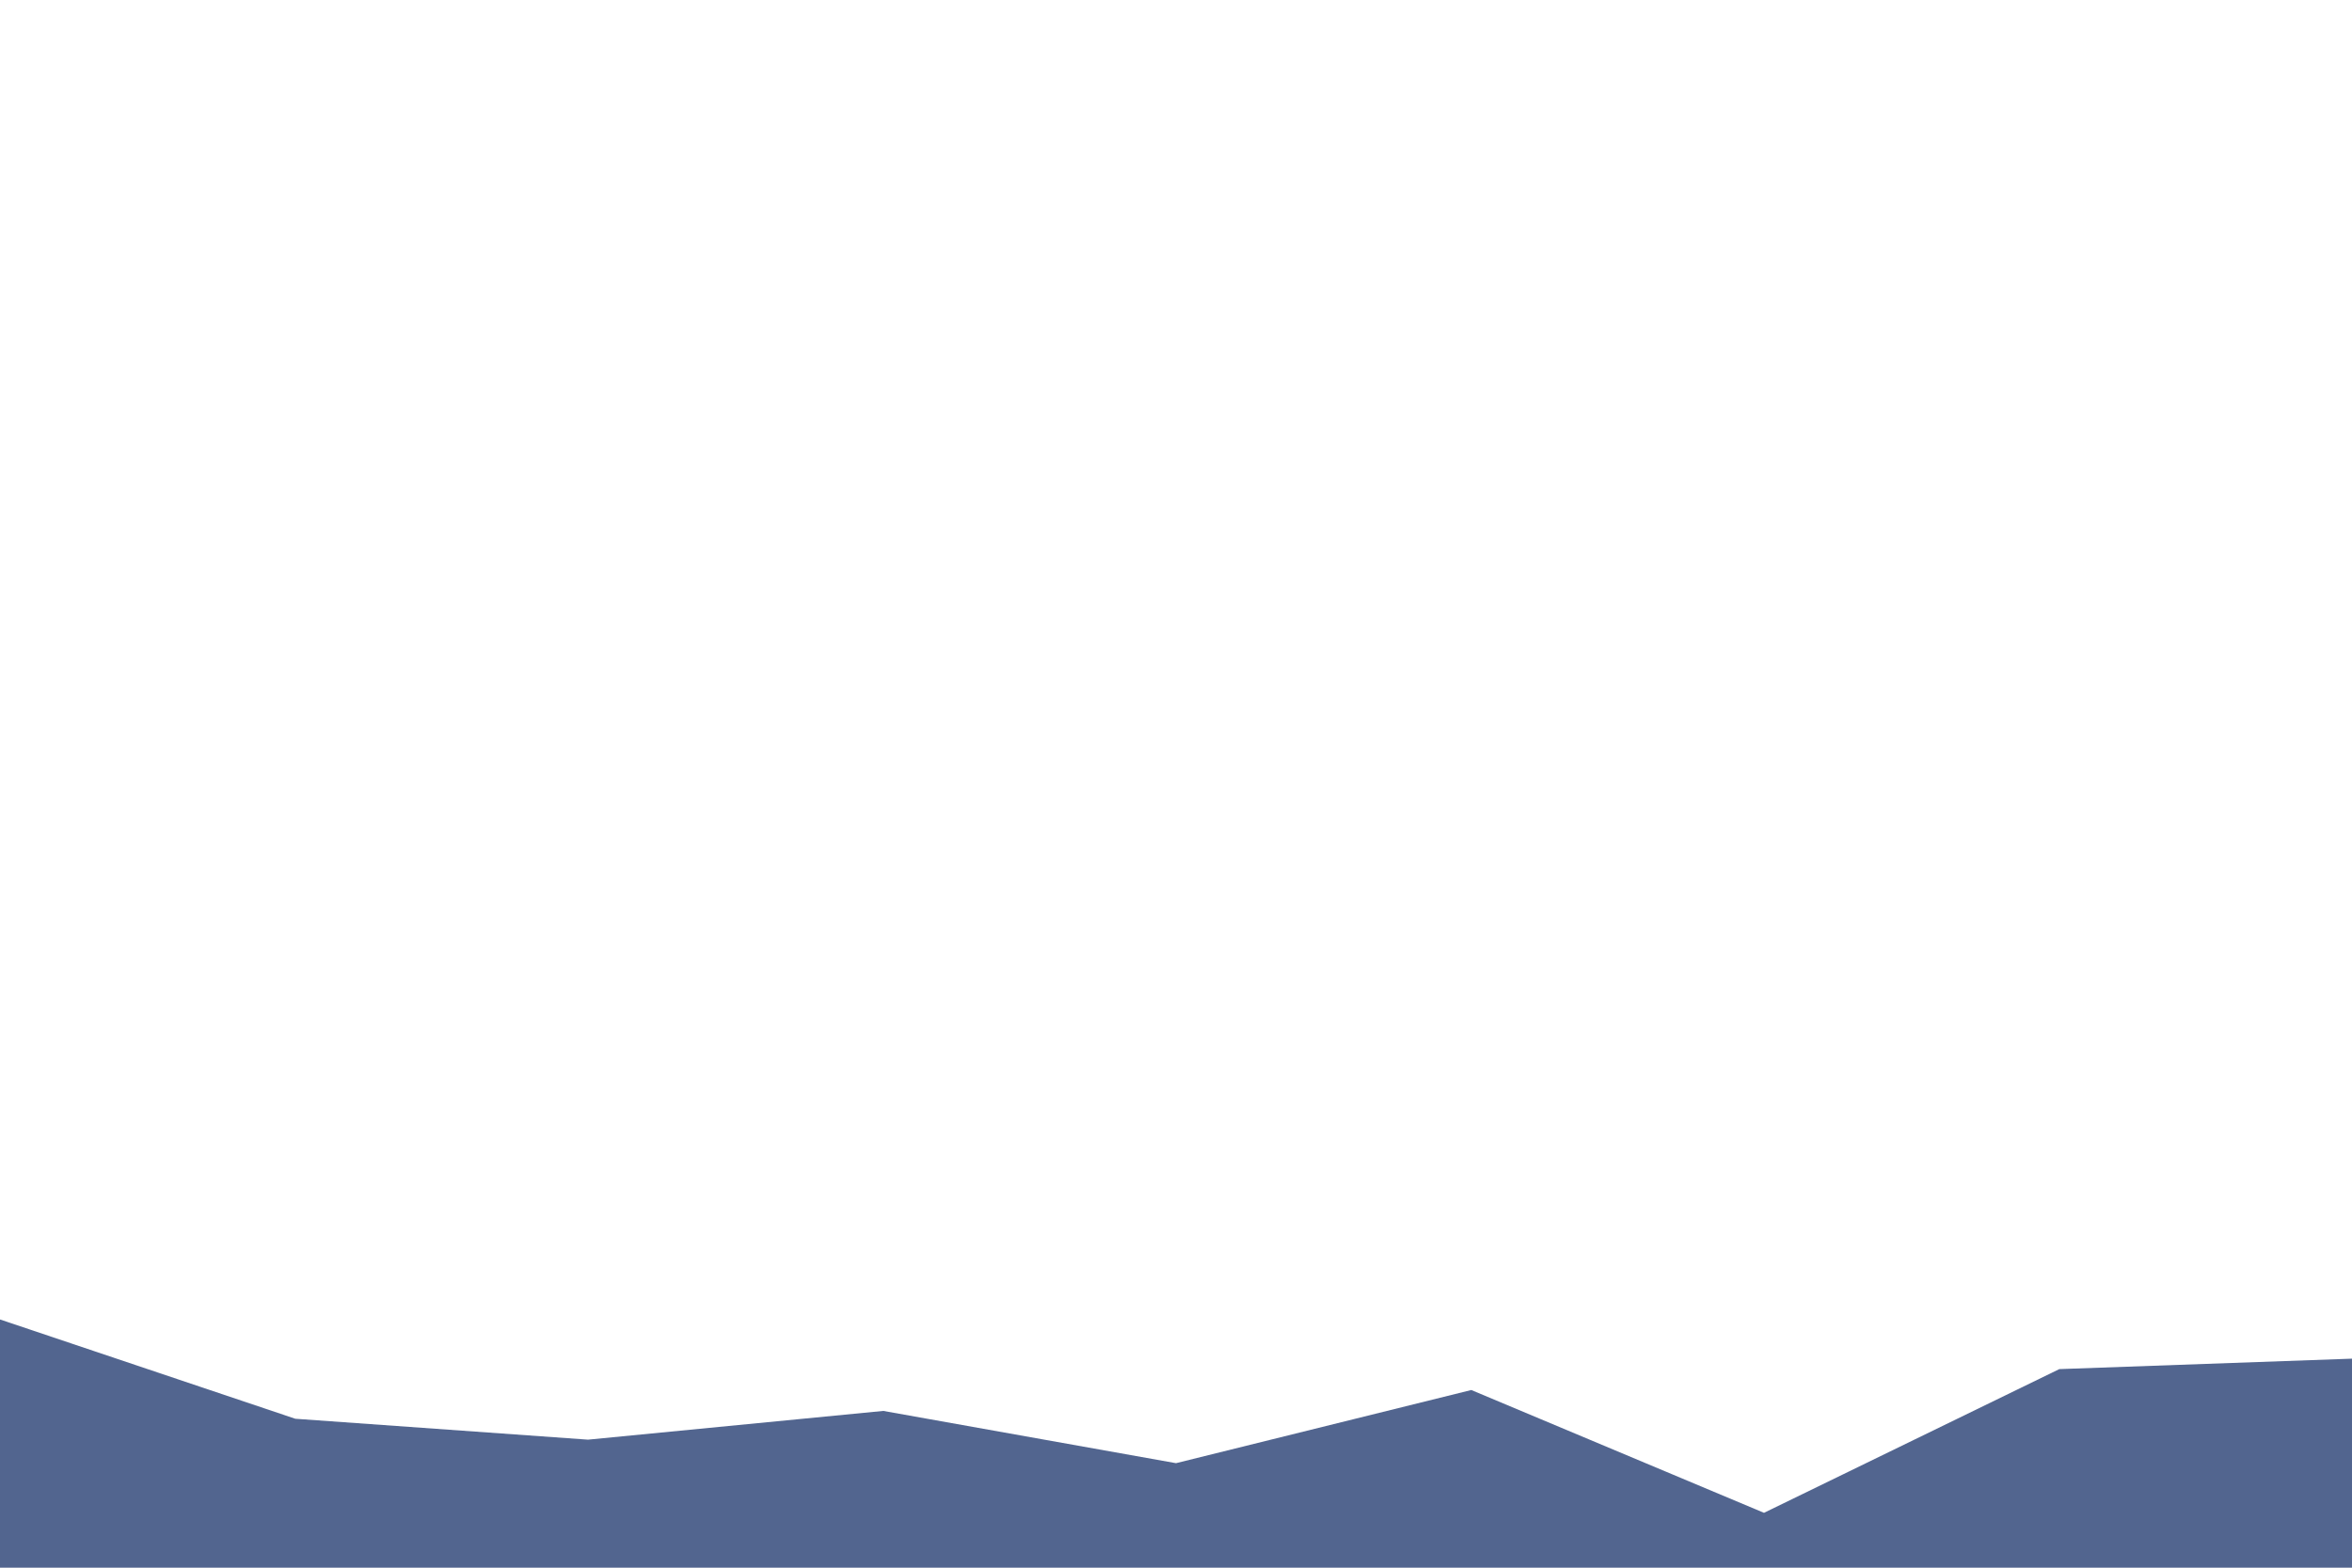 <svg id="visual" viewBox="0 0 900 600" width="900" height="600" xmlns="http://www.w3.org/2000/svg" xmlns:xlink="http://www.w3.org/1999/xlink" version="1.1"><rect x="0" y="0" width="900" height="600" fill="#ffffff"></rect><path d="M0 505L113 543L225 551L338 540L450 560L563 532L675 579L788 524L900 520L900 601L788 601L675 601L563 601L450 601L338 601L225 601L113 601L0 601Z" fill="#52658f" stroke-linecap="square" stroke-linejoin="bevel"></path></svg>